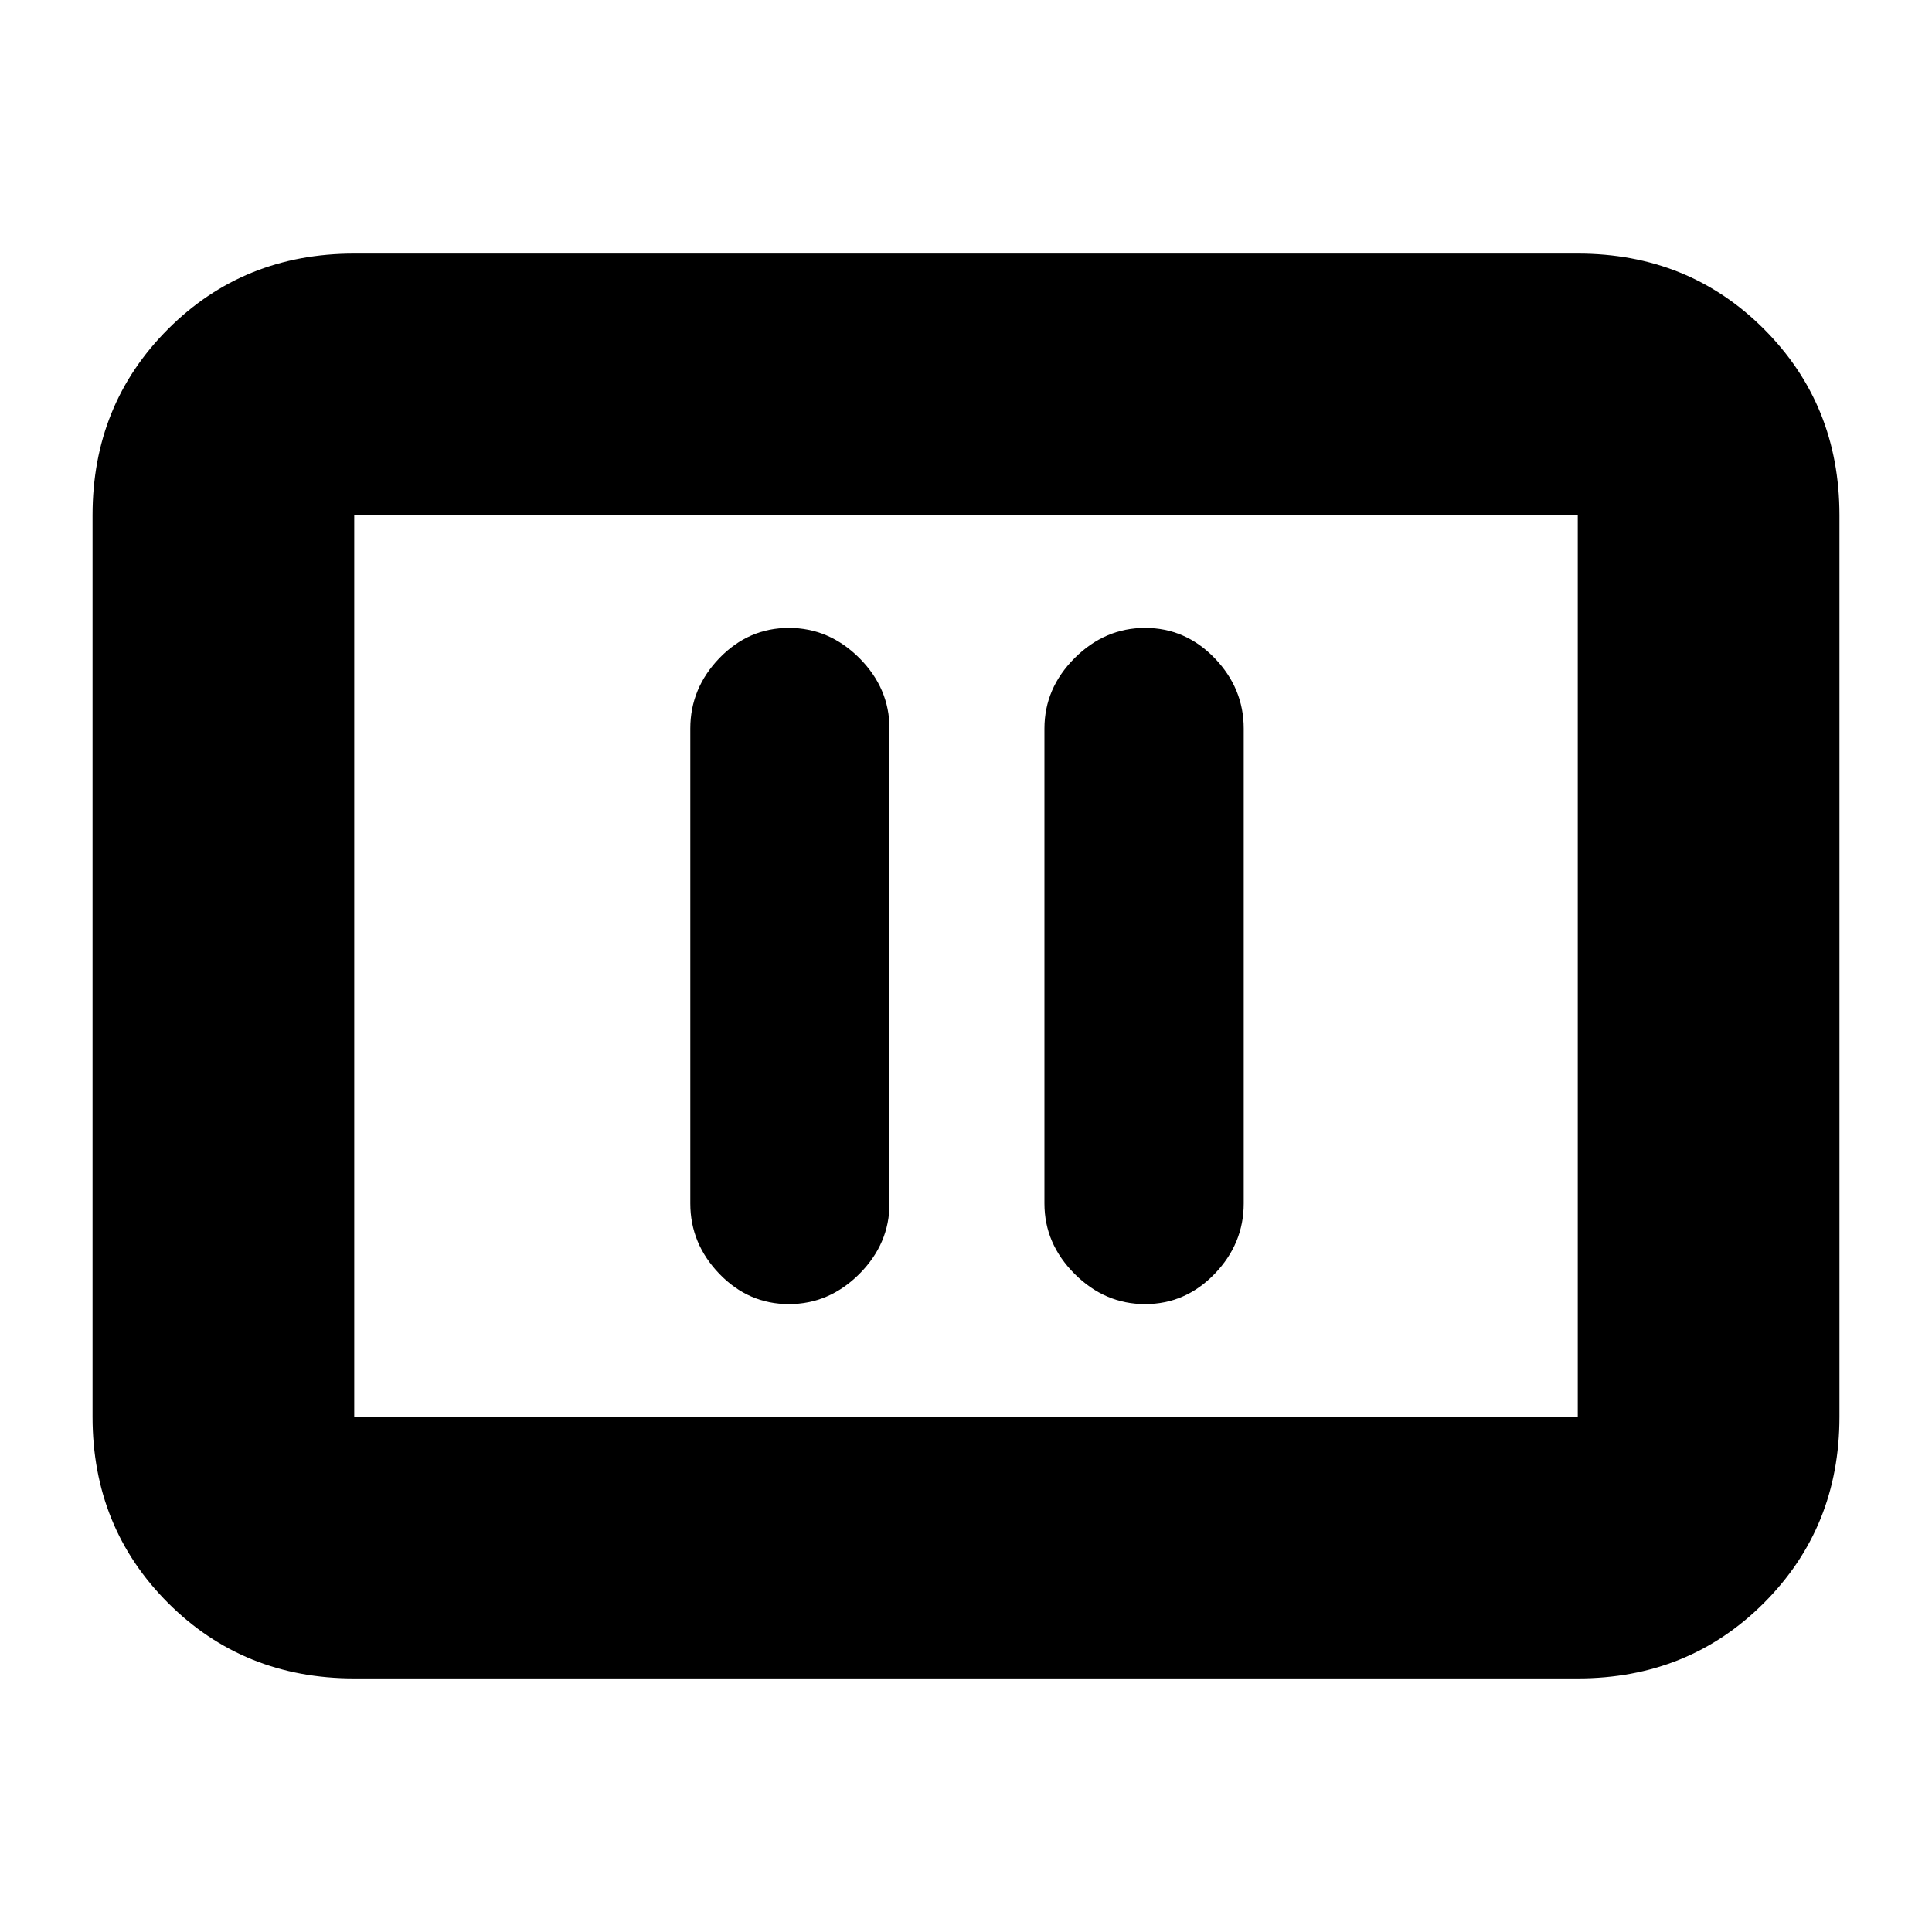 <svg xmlns="http://www.w3.org/2000/svg" height="20" width="20"><path d="M8.167 13.5q.416 0 .729-.312.312-.313.312-.73V7.542q0-.417-.312-.73-.313-.312-.729-.312-.417 0-.719.312-.302.313-.302.73v4.916q0 .417.302.73.302.312.719.312Zm3.687 0q.417 0 .719-.312.302-.313.302-.73V7.542q0-.417-.302-.73-.302-.312-.719-.312-.416 0-.729.312-.313.313-.313.73v4.916q0 .417.313.73.313.312.729.312Zm-8.187 3.875q-1.146 0-1.927-.781-.782-.782-.782-1.927V5.333q0-1.145.782-1.927.781-.781 1.927-.781h12.666q1.146 0 1.927.781.782.782.782 1.927v9.334q0 1.145-.782 1.927-.781.781-1.927.781Zm0-2.708V5.333v9.334Zm0 0h12.666V5.333H3.667v9.334Z"/></svg>
